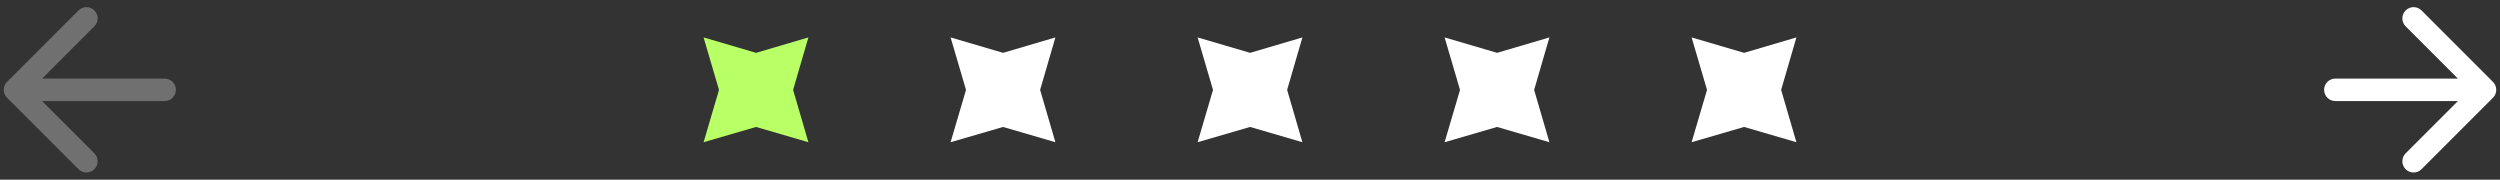 <svg width="334" height="24" viewBox="0 0 334 24" fill="none" xmlns="http://www.w3.org/2000/svg">
<rect x="0" y="0" width="334" height="24" fill="#333333" stroke="none"/>
<g opacity="0.3">
<path d="M22 13.5C22.828 13.5 23.5 12.828 23.5 12C23.5 11.172 22.828 10.5 22 10.5L22 13.5ZM0.939 10.939C0.354 11.525 0.354 12.475 0.939 13.061L10.485 22.607C11.071 23.192 12.021 23.192 12.607 22.607C13.192 22.021 13.192 21.071 12.607 20.485L4.121 12L12.607 3.515C13.192 2.929 13.192 1.979 12.607 1.393C12.021 0.808 11.071 0.808 10.485 1.393L0.939 10.939ZM22 10.5L2 10.5L2 13.5L22 13.5L22 10.5Z" fill="white"/>
</g>
<path d="M101.01 7.059L108 5L105.96 12.01L108 19L101.01 16.96L94 19L96.059 12.01L94 5L101.01 7.059Z" fill="#B9FF66"/>
<path d="M134.01 7.059L141 5L138.96 12.01L141 19L134.01 16.96L127 19L129.059 12.01L127 5L134.01 7.059Z" fill="white"/>
<path d="M167.01 7.059L174 5L171.96 12.01L174 19L167.01 16.96L160 19L162.059 12.01L160 5L167.01 7.059Z" fill="white"/>
<path d="M200.01 7.059L207 5L204.96 12.01L207 19L200.01 16.96L193 19L195.059 12.01L193 5L200.01 7.059Z" fill="white"/>
<path d="M233.01 7.059L240 5L237.96 12.01L240 19L233.01 16.96L226 19L228.059 12.01L226 5L233.01 7.059Z" fill="white"/>
<path d="M312 10.5C311.172 10.5 310.5 11.172 310.5 12C310.5 12.828 311.172 13.5 312 13.5L312 10.5ZM333.061 13.061C333.646 12.475 333.646 11.525 333.061 10.939L323.515 1.393C322.929 0.808 321.979 0.808 321.393 1.393C320.808 1.979 320.808 2.929 321.393 3.515L329.879 12L321.393 20.485C320.808 21.071 320.808 22.021 321.393 22.607C321.979 23.192 322.929 23.192 323.515 22.607L333.061 13.061ZM312 13.5L332 13.5L332 10.5L312 10.5L312 13.5Z" fill="white"/>
</svg>
